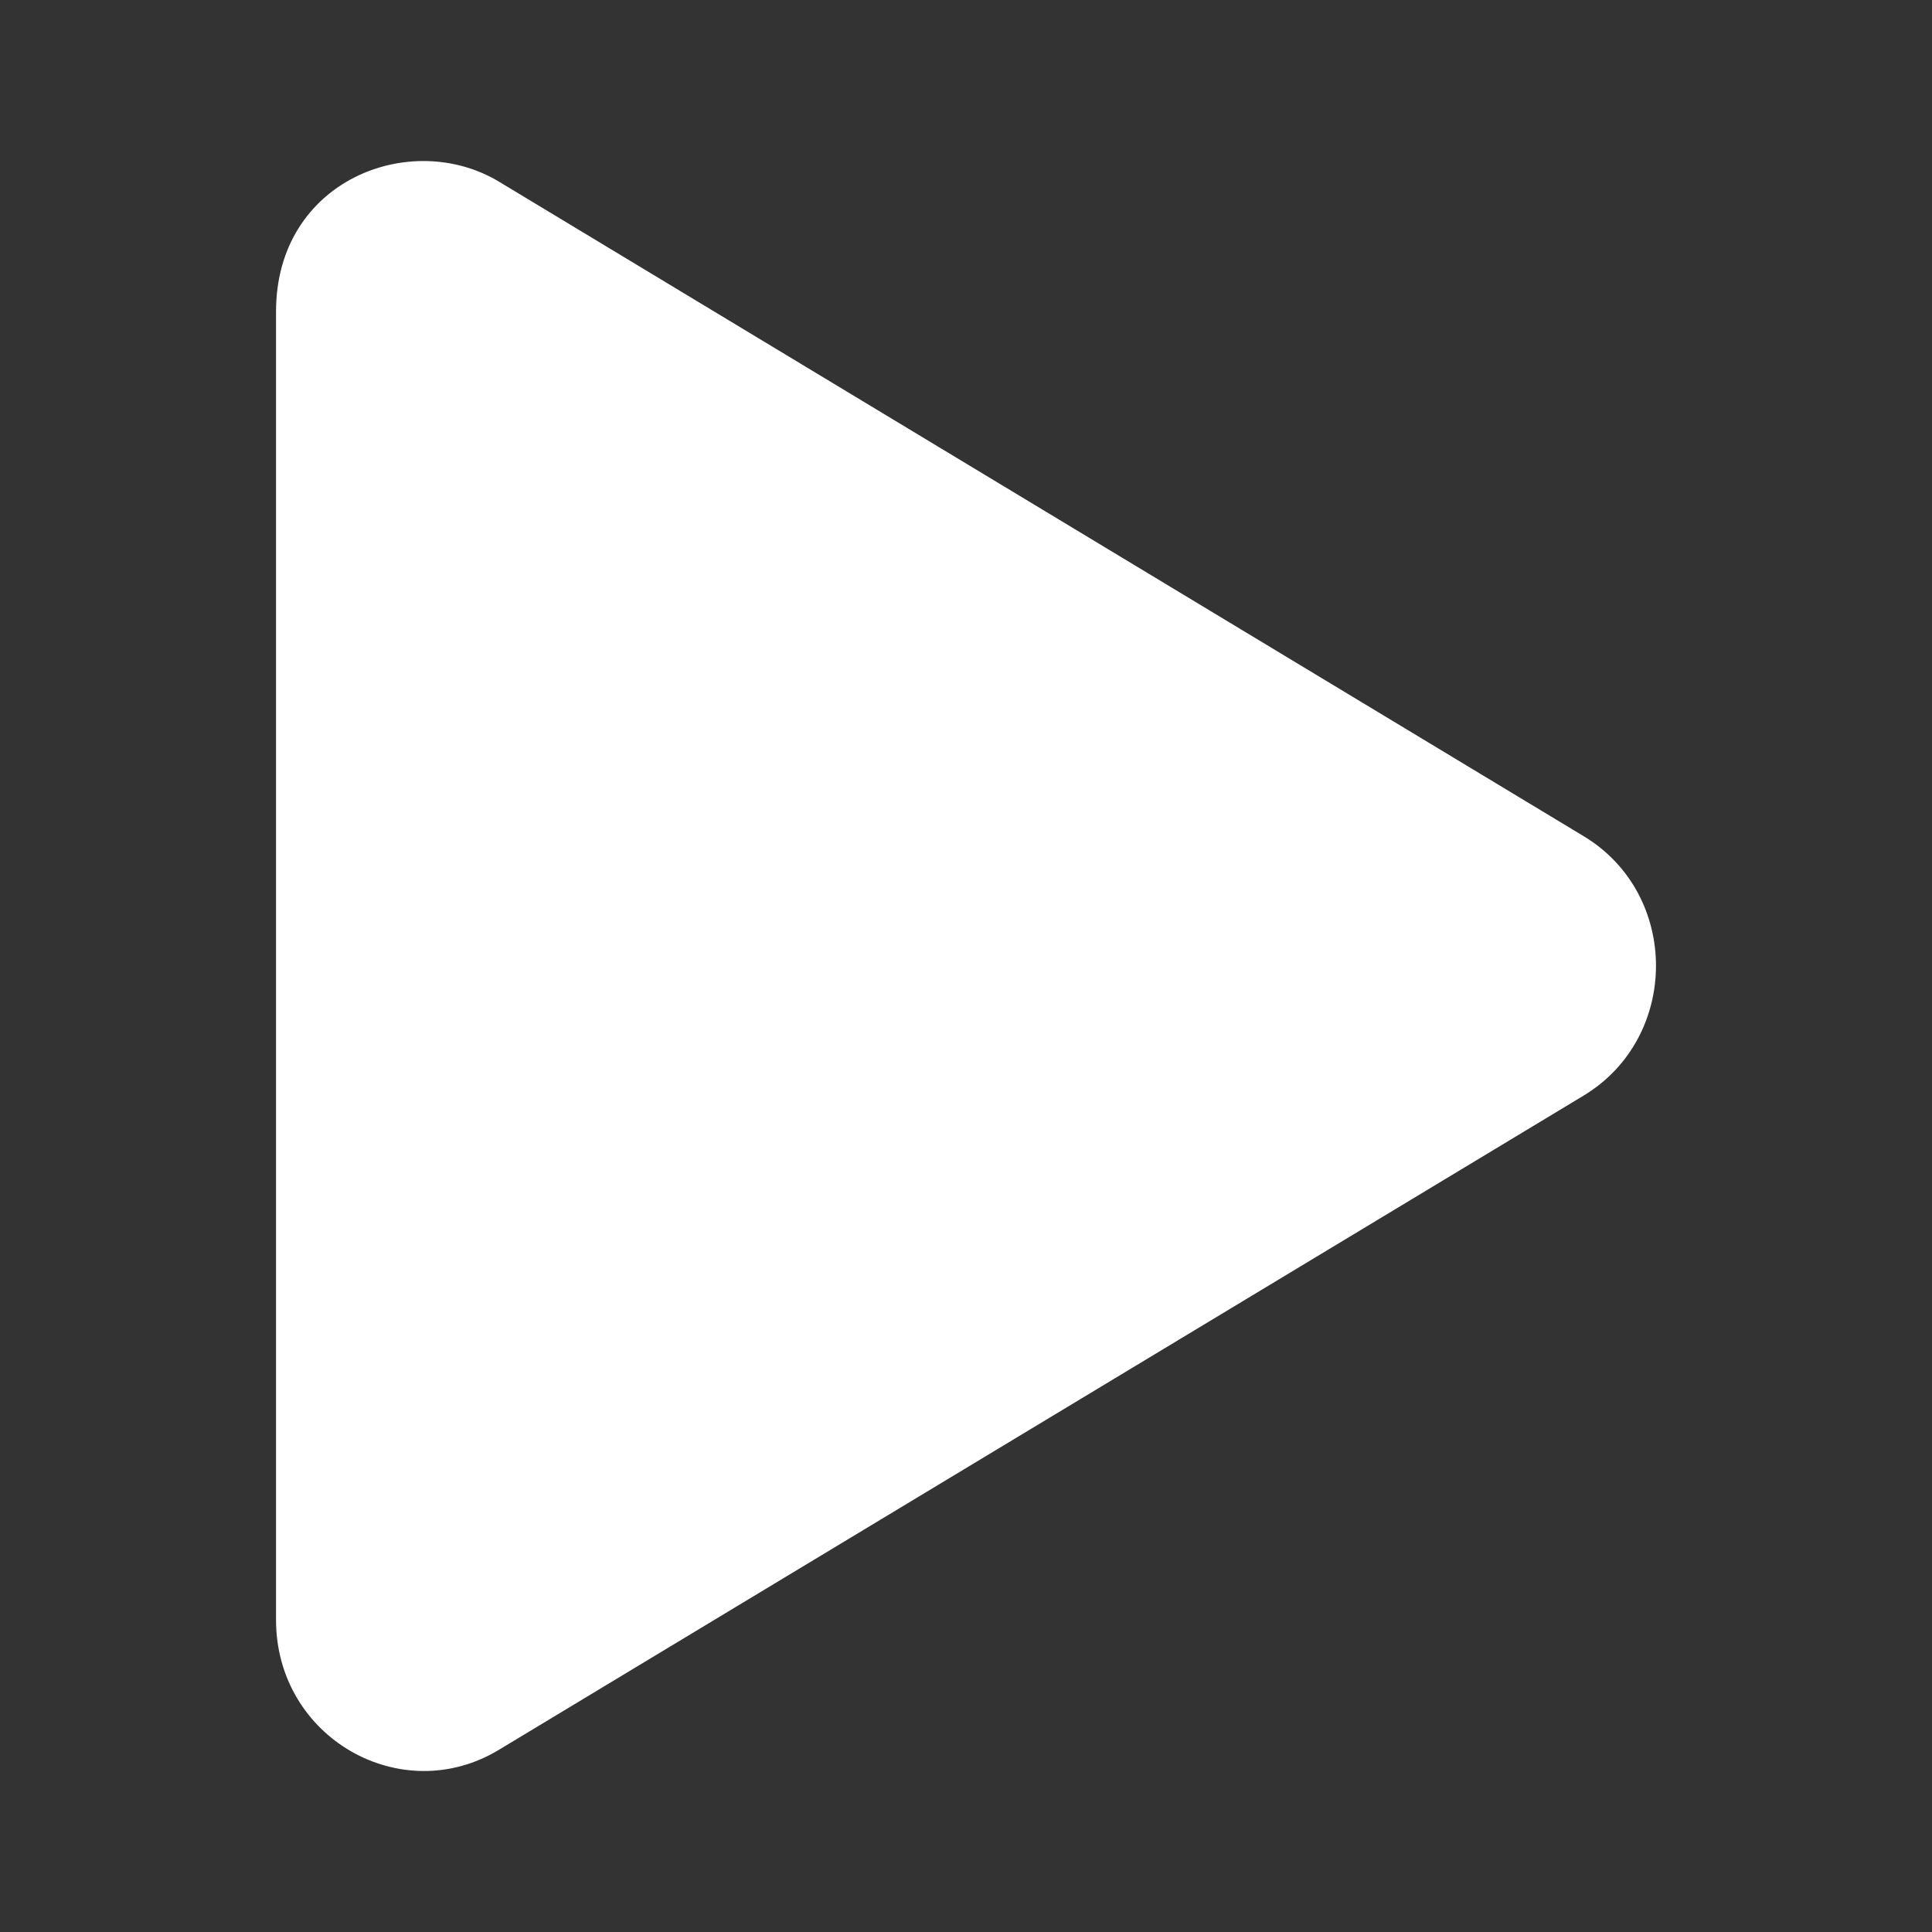 <svg data-v-0500bdde="" width="38" height="38" fill="none" xmlns="http://www.w3.org/2000/svg" name="play" class="path-fill-current inline-block" viewBox="0 0 24 24"><rect x="0" y="0" width="24" height="24" fill="#333333" stroke="none"/><path d="M19.669 10.385L6.199 2.257c-1.094-.66-2.77-.02-2.77 1.613v16.253c0 1.465 1.557 2.348 2.77 1.613l13.47-8.124c1.201-.723 1.205-2.504 0-3.227z" fill="#fff"></path></svg>